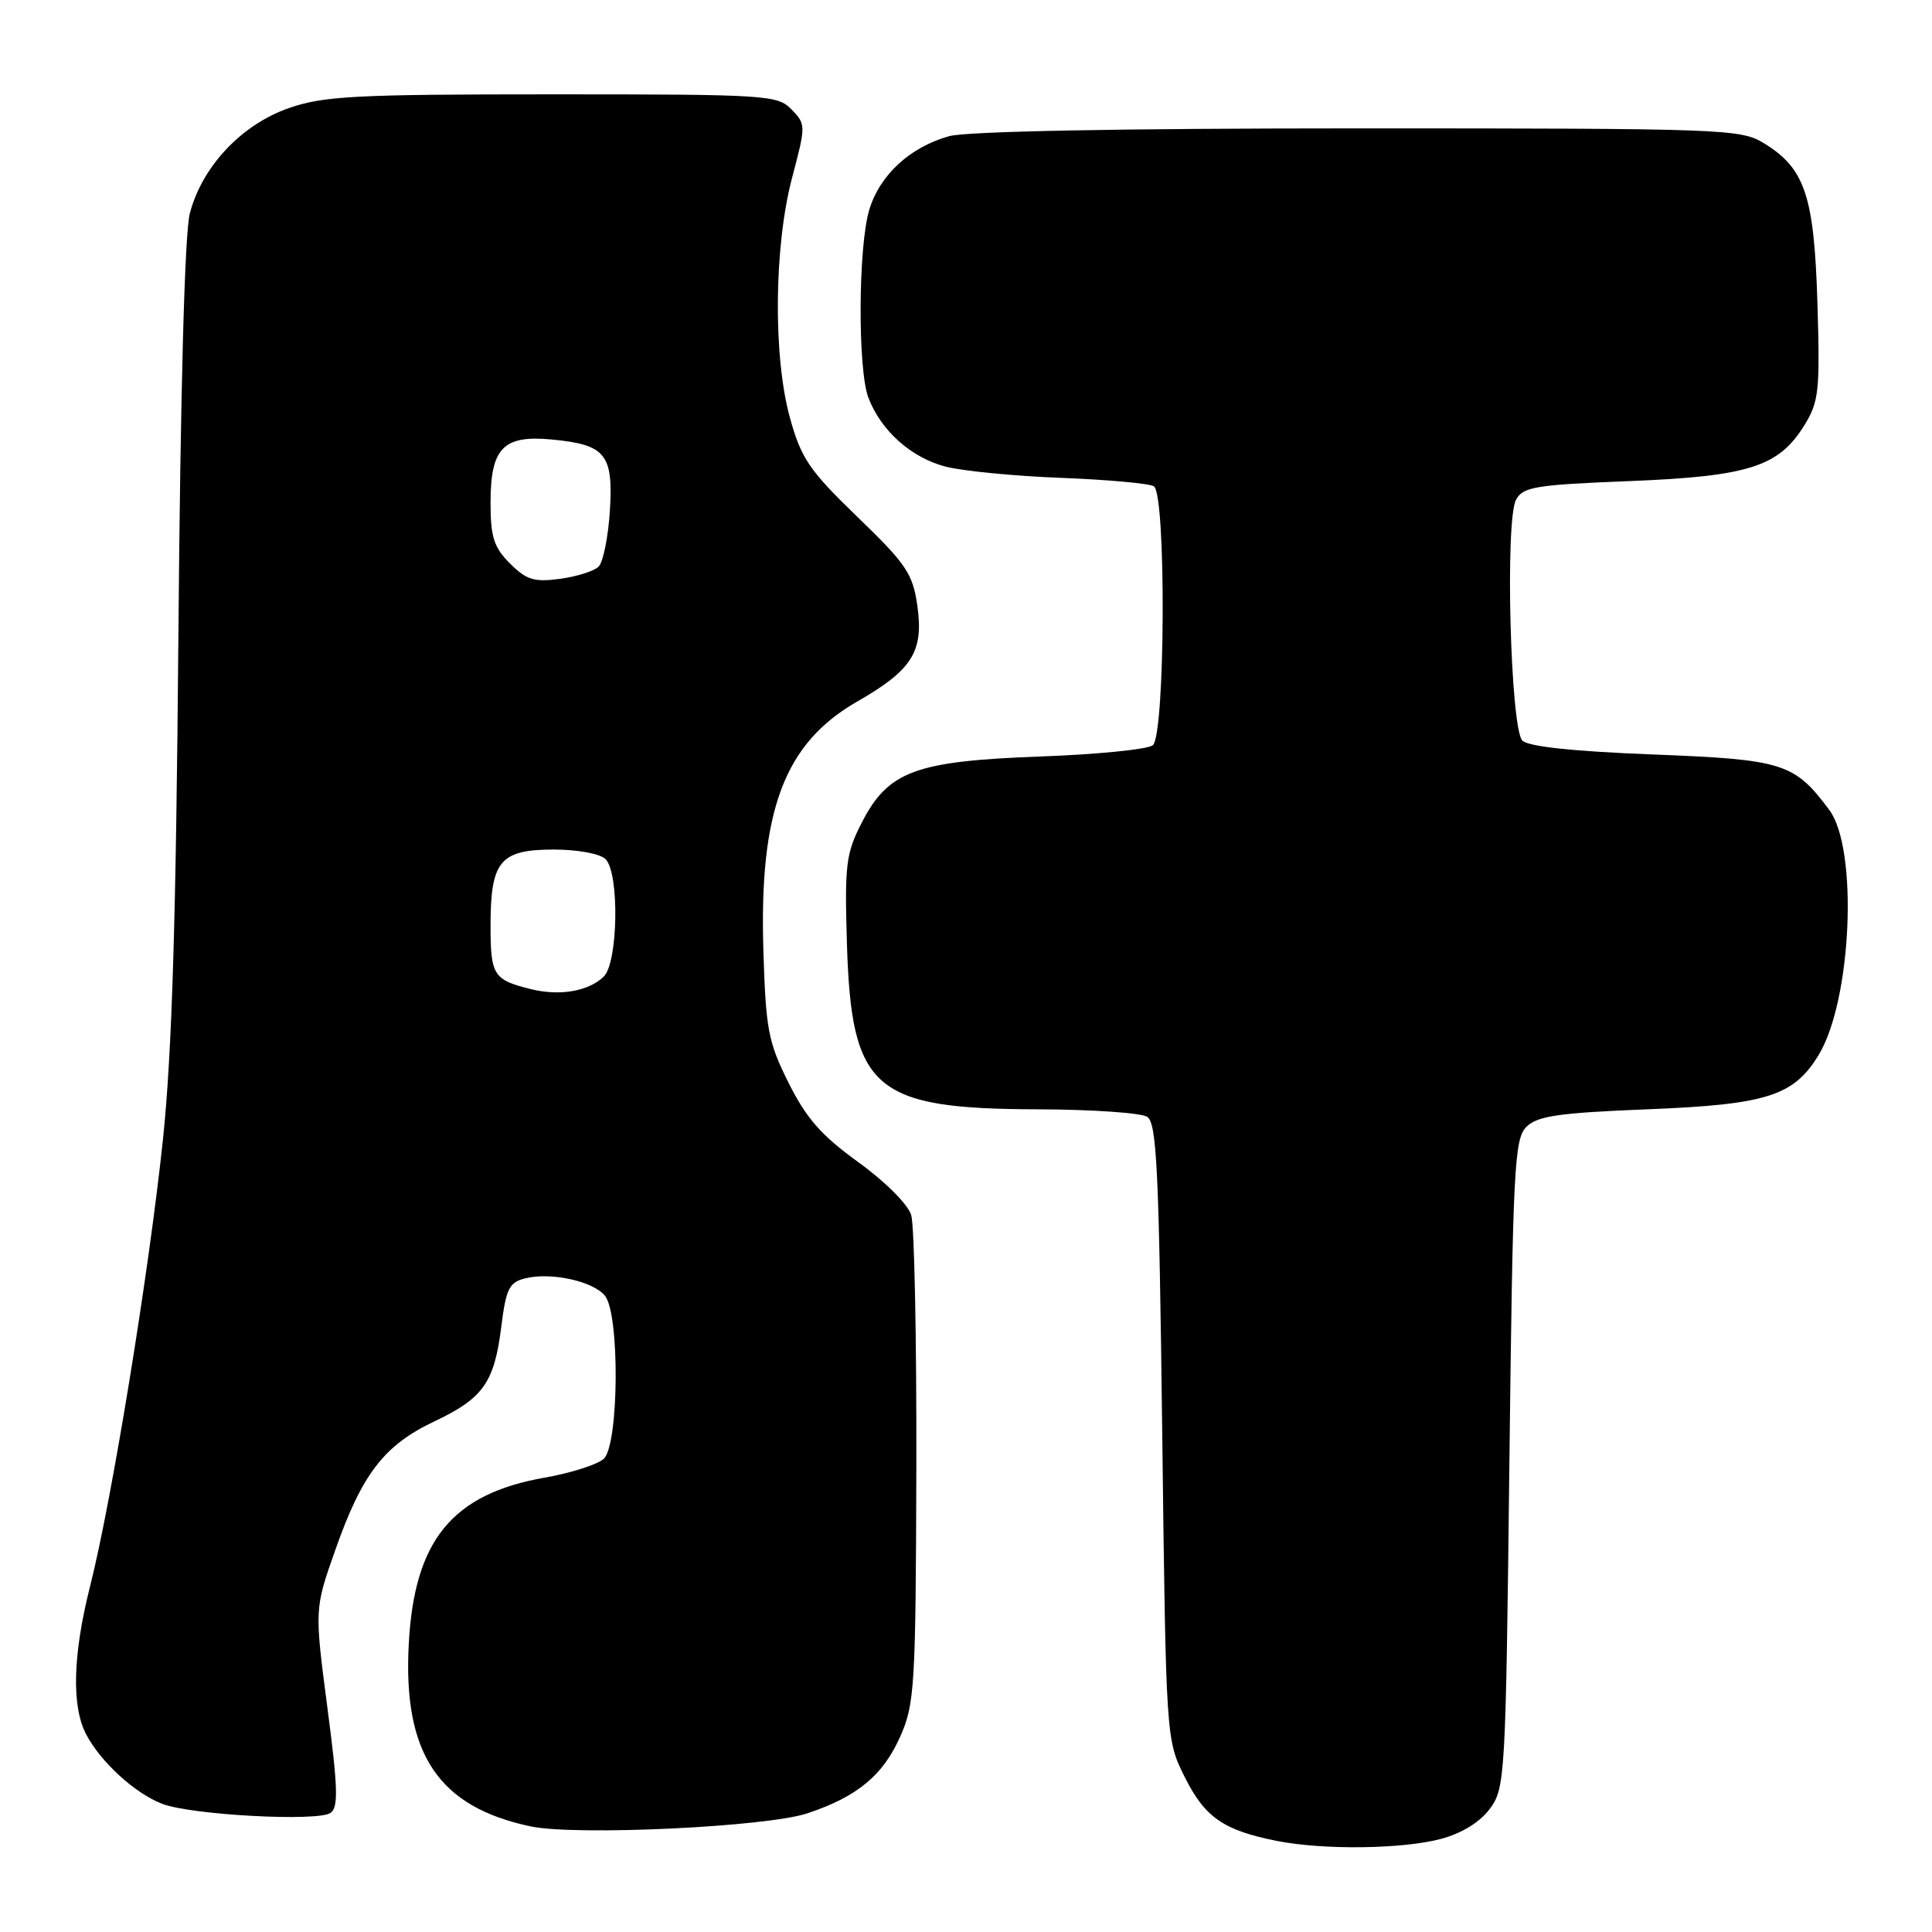 <?xml version="1.0" encoding="UTF-8" standalone="no"?>
<!DOCTYPE svg PUBLIC "-//W3C//DTD SVG 1.1//EN" "http://www.w3.org/Graphics/SVG/1.1/DTD/svg11.dtd" >
<svg xmlns="http://www.w3.org/2000/svg" xmlns:xlink="http://www.w3.org/1999/xlink" version="1.1" viewBox="0 0 256 256">
 <g >
 <path fill="currentColor"
d=" M 190.91 243.67 C 193.69 242.93 196.08 241.46 197.41 239.68 C 199.44 236.94 199.52 235.53 200.00 193.96 C 200.46 154.80 200.65 150.92 202.25 149.32 C 203.70 147.87 206.52 147.46 218.25 146.99 C 234.11 146.36 237.67 145.23 240.98 139.79 C 245.37 132.57 246.25 112.49 242.39 107.32 C 237.74 101.09 236.30 100.64 218.96 99.97 C 208.45 99.56 202.53 98.93 201.72 98.13 C 200.14 96.55 199.41 68.97 200.88 66.22 C 201.80 64.51 203.45 64.24 215.85 63.75 C 231.70 63.12 235.69 61.85 239.08 56.36 C 241.01 53.25 241.17 51.81 240.82 40.22 C 240.39 25.94 239.18 22.30 233.70 18.96 C 230.64 17.09 228.33 17.01 180.00 17.01 C 148.34 17.01 128.11 17.40 125.78 18.04 C 120.58 19.49 116.56 23.19 115.18 27.81 C 113.71 32.70 113.64 48.91 115.06 52.68 C 116.72 57.07 120.78 60.69 125.34 61.84 C 127.63 62.42 134.51 63.09 140.64 63.32 C 146.77 63.56 152.28 64.06 152.89 64.43 C 154.54 65.45 154.41 97.43 152.75 98.75 C 152.06 99.30 145.36 99.97 137.85 100.24 C 121.28 100.85 117.70 102.17 114.19 109.00 C 112.09 113.09 111.91 114.56 112.22 125.00 C 112.81 144.40 115.72 146.93 137.50 146.99 C 144.65 147.01 151.18 147.46 152.00 147.98 C 153.28 148.79 153.57 154.92 154.00 189.71 C 154.50 230.50 154.50 230.50 157.00 235.50 C 159.67 240.83 162.14 242.54 169.24 243.94 C 175.39 245.15 185.81 245.02 190.91 243.67 Z  M 107.00 240.27 C 113.61 238.06 117.00 235.25 119.29 230.09 C 121.20 225.80 121.34 223.45 121.42 194.50 C 121.46 177.45 121.16 162.38 120.74 161.00 C 120.31 159.58 117.27 156.55 113.74 154.00 C 108.85 150.47 106.85 148.20 104.50 143.50 C 101.78 138.06 101.47 136.41 101.15 125.86 C 100.59 107.35 103.95 98.47 113.60 92.95 C 120.88 88.78 122.42 86.33 121.55 80.25 C 120.95 76.02 120.09 74.74 113.62 68.50 C 107.26 62.36 106.17 60.76 104.69 55.43 C 102.42 47.28 102.55 32.63 104.97 23.50 C 106.79 16.62 106.79 16.47 104.88 14.50 C 103.03 12.59 101.63 12.50 73.22 12.50 C 47.02 12.50 42.88 12.72 38.26 14.33 C 31.99 16.51 26.75 22.10 25.15 28.29 C 24.47 30.93 23.91 51.68 23.64 84.00 C 23.33 122.00 22.79 139.56 21.59 151.00 C 19.73 168.64 14.82 198.79 11.94 210.17 C 9.65 219.23 9.46 226.07 11.41 229.80 C 13.34 233.48 17.88 237.63 21.50 239.02 C 25.36 240.50 42.10 241.40 43.80 240.22 C 44.85 239.49 44.78 236.90 43.38 226.26 C 41.67 213.19 41.67 213.19 44.44 205.35 C 47.98 195.29 50.91 191.49 57.54 188.35 C 64.04 185.28 65.50 183.20 66.43 175.75 C 67.05 170.77 67.47 169.92 69.58 169.39 C 72.98 168.54 78.54 169.74 80.15 171.68 C 82.14 174.08 82.02 191.45 80.00 193.30 C 79.17 194.06 75.67 195.18 72.20 195.79 C 59.90 197.95 54.88 204.10 54.16 217.89 C 53.39 232.41 58.11 239.44 70.33 242.01 C 76.37 243.27 101.60 242.08 107.00 240.27 Z  M 70.41 131.08 C 65.37 129.84 65.00 129.26 65.00 122.63 C 65.00 114.09 66.26 112.57 73.38 112.57 C 76.55 112.57 79.52 113.12 80.24 113.84 C 82.09 115.69 81.91 127.53 80.00 129.40 C 78.01 131.34 74.22 132.01 70.41 131.08 Z  M 67.58 74.67 C 65.44 72.53 65.00 71.17 65.00 66.62 C 65.00 59.34 66.68 57.62 73.15 58.24 C 80.26 58.92 81.28 60.19 80.81 67.71 C 80.59 71.16 79.92 74.48 79.32 75.08 C 78.73 75.67 76.42 76.40 74.20 76.70 C 70.78 77.16 69.75 76.84 67.58 74.67 Z "/>
</g>
</svg>